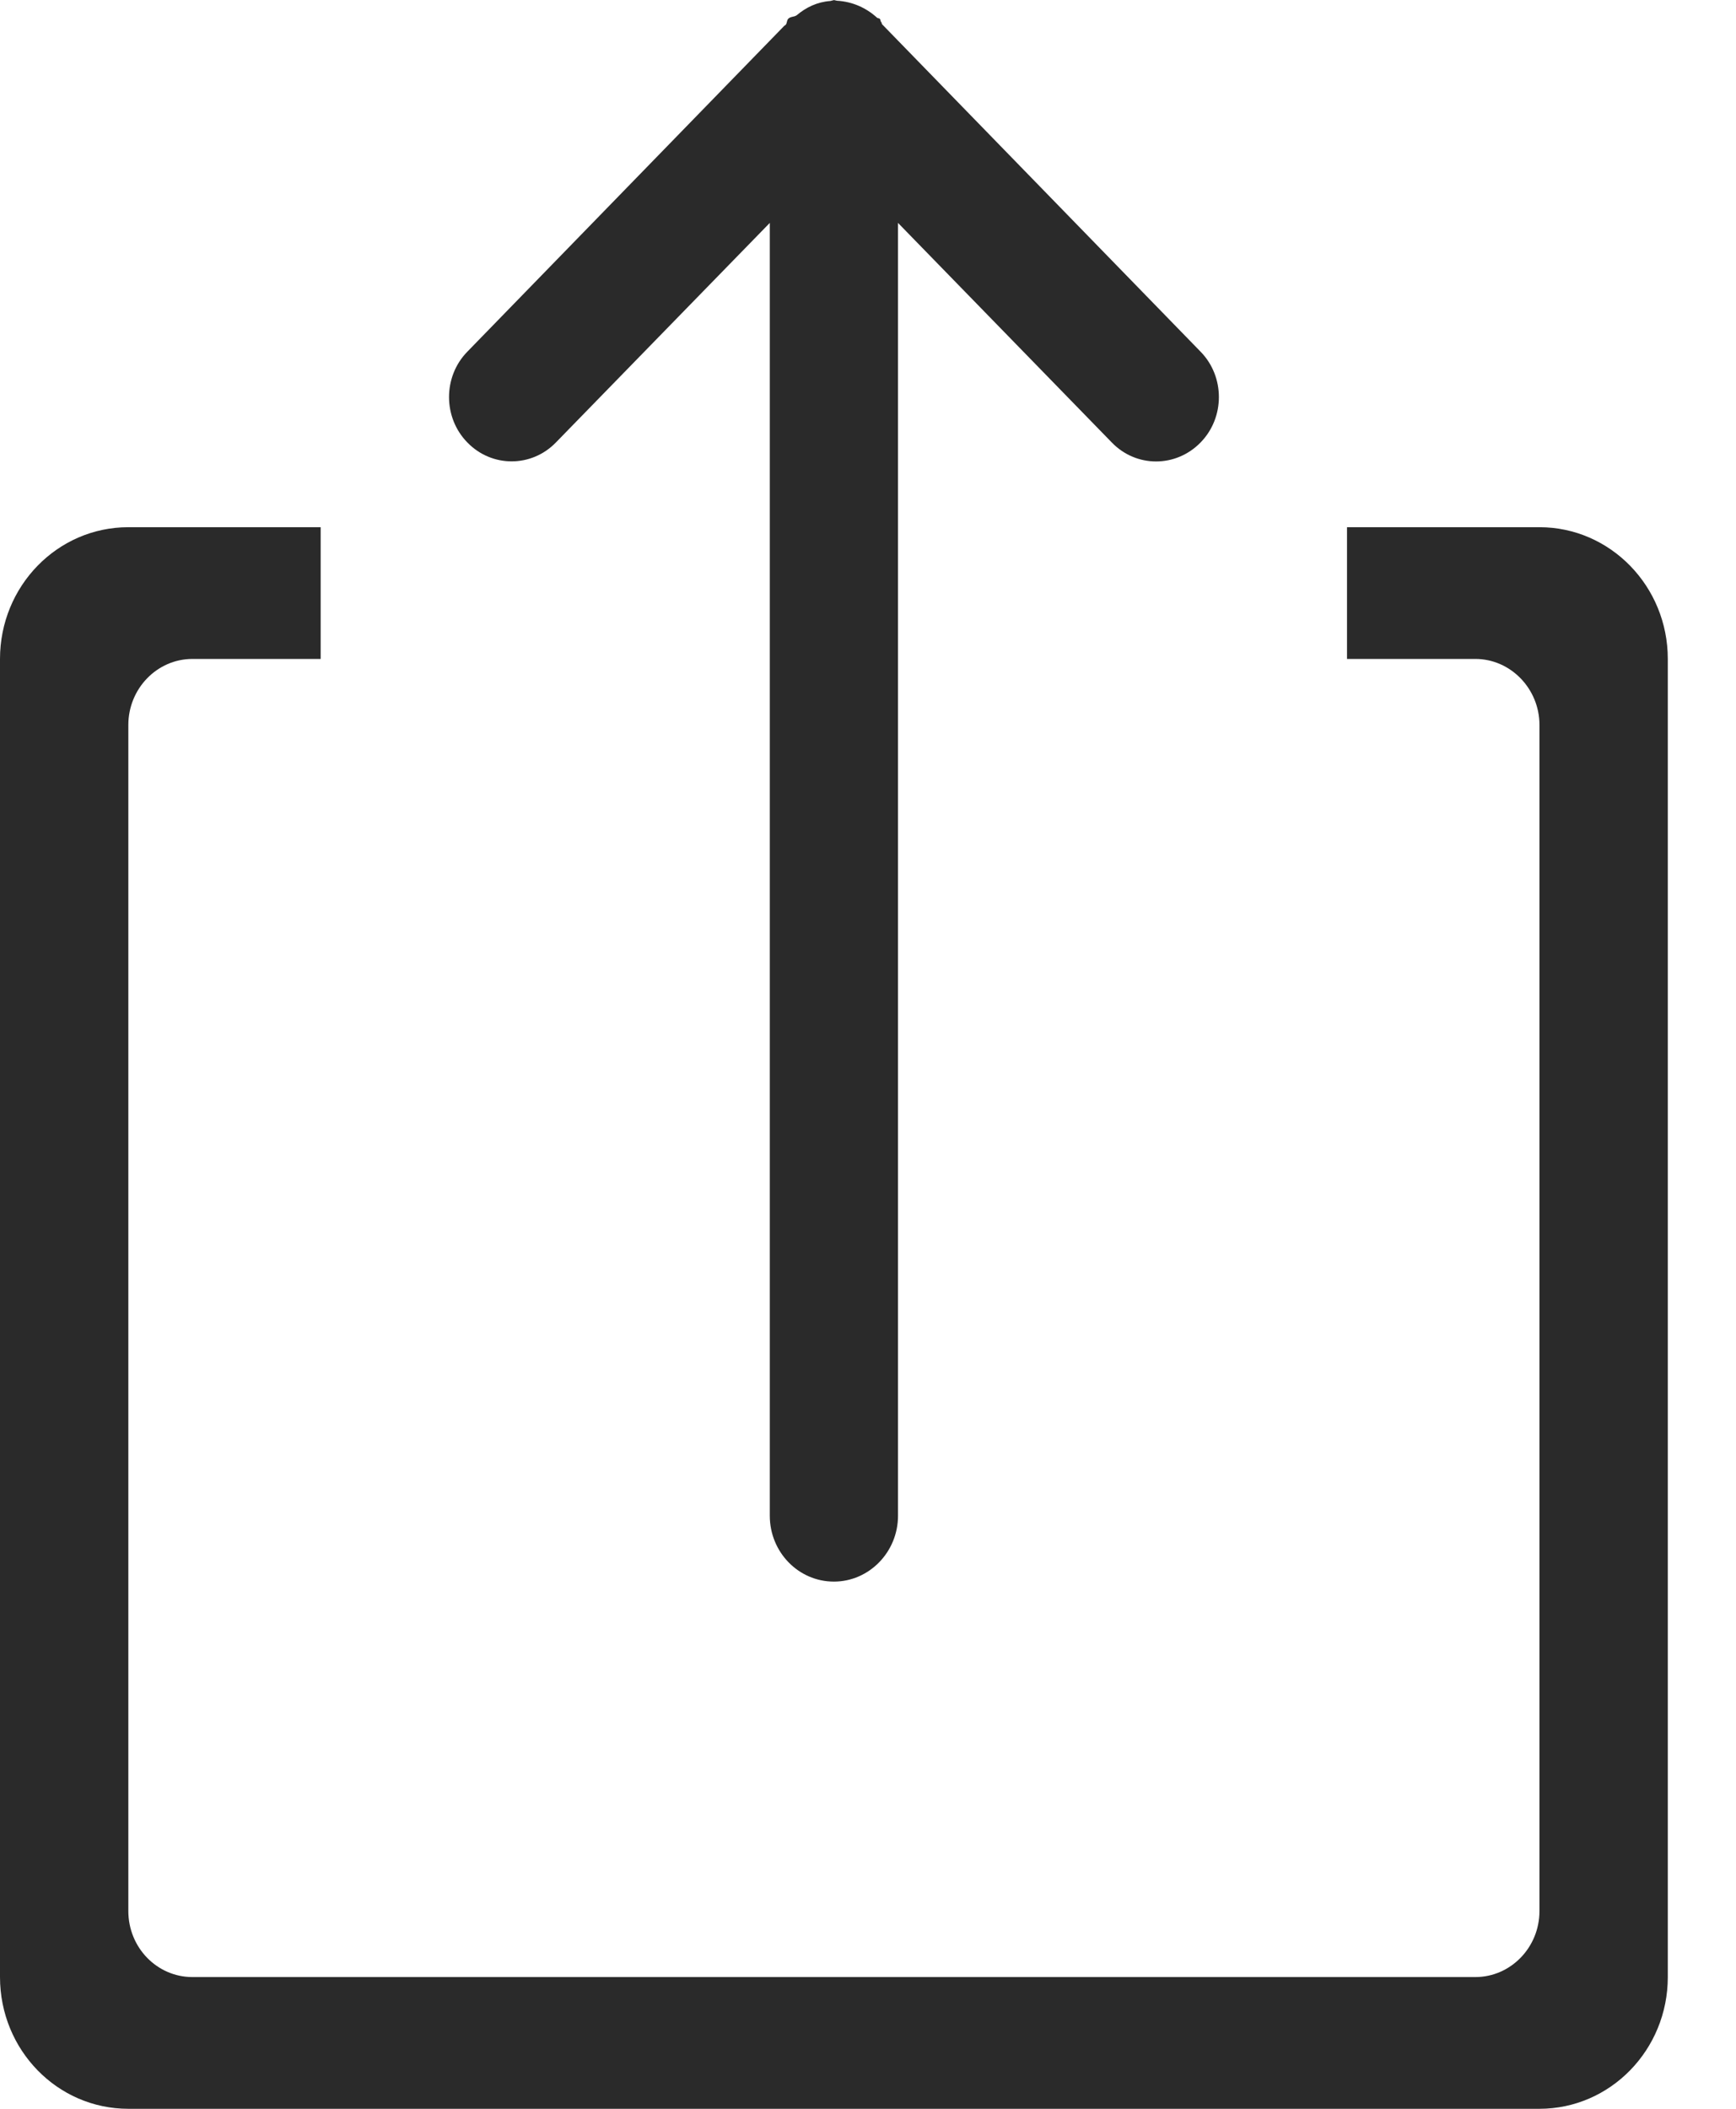 <svg width="14" height="17" viewBox="0 0 14 17" fill="none" xmlns="http://www.w3.org/2000/svg">
<path fill-rule="evenodd" clip-rule="evenodd" d="M12.415 17H1.035C0.462 17 0 16.525 0 15.938V5.312C0 4.726 0.462 4.25 1.035 4.25H2.586V5.312H1.552C1.266 5.312 1.035 5.552 1.035 5.844V15.406C1.035 15.7 1.266 15.938 1.552 15.938H11.898C12.182 15.938 12.415 15.7 12.415 15.406V5.844C12.415 5.552 12.182 5.312 11.898 5.312H10.863V4.25H12.415C12.986 4.25 13.45 4.726 13.45 5.312V15.938C13.45 16.525 12.986 17 12.415 17ZM8.966 3.567L7.242 1.797V12.219C7.242 12.512 7.009 12.75 6.725 12.75C6.439 12.75 6.208 12.512 6.208 12.219V1.797L4.483 3.567C4.286 3.77 3.966 3.77 3.769 3.567C3.572 3.366 3.572 3.036 3.769 2.835L6.324 0.209C6.328 0.205 6.334 0.203 6.337 0.199C6.348 0.185 6.344 0.165 6.357 0.151C6.376 0.132 6.404 0.138 6.425 0.123C6.501 0.059 6.59 0.016 6.695 0.008C6.703 0.008 6.71 0.003 6.718 0.003L6.726 0L6.734 0.003C6.74 0.002 6.744 0.006 6.751 0.006C6.874 0.013 6.985 0.063 7.071 0.141C7.079 0.149 7.09 0.146 7.096 0.152C7.102 0.16 7.099 0.172 7.107 0.178C7.111 0.183 7.11 0.191 7.114 0.196L9.682 2.835C9.879 3.036 9.879 3.366 9.682 3.567C9.483 3.771 9.163 3.771 8.966 3.567Z" fill="#2A2A2A"/>
</svg>
